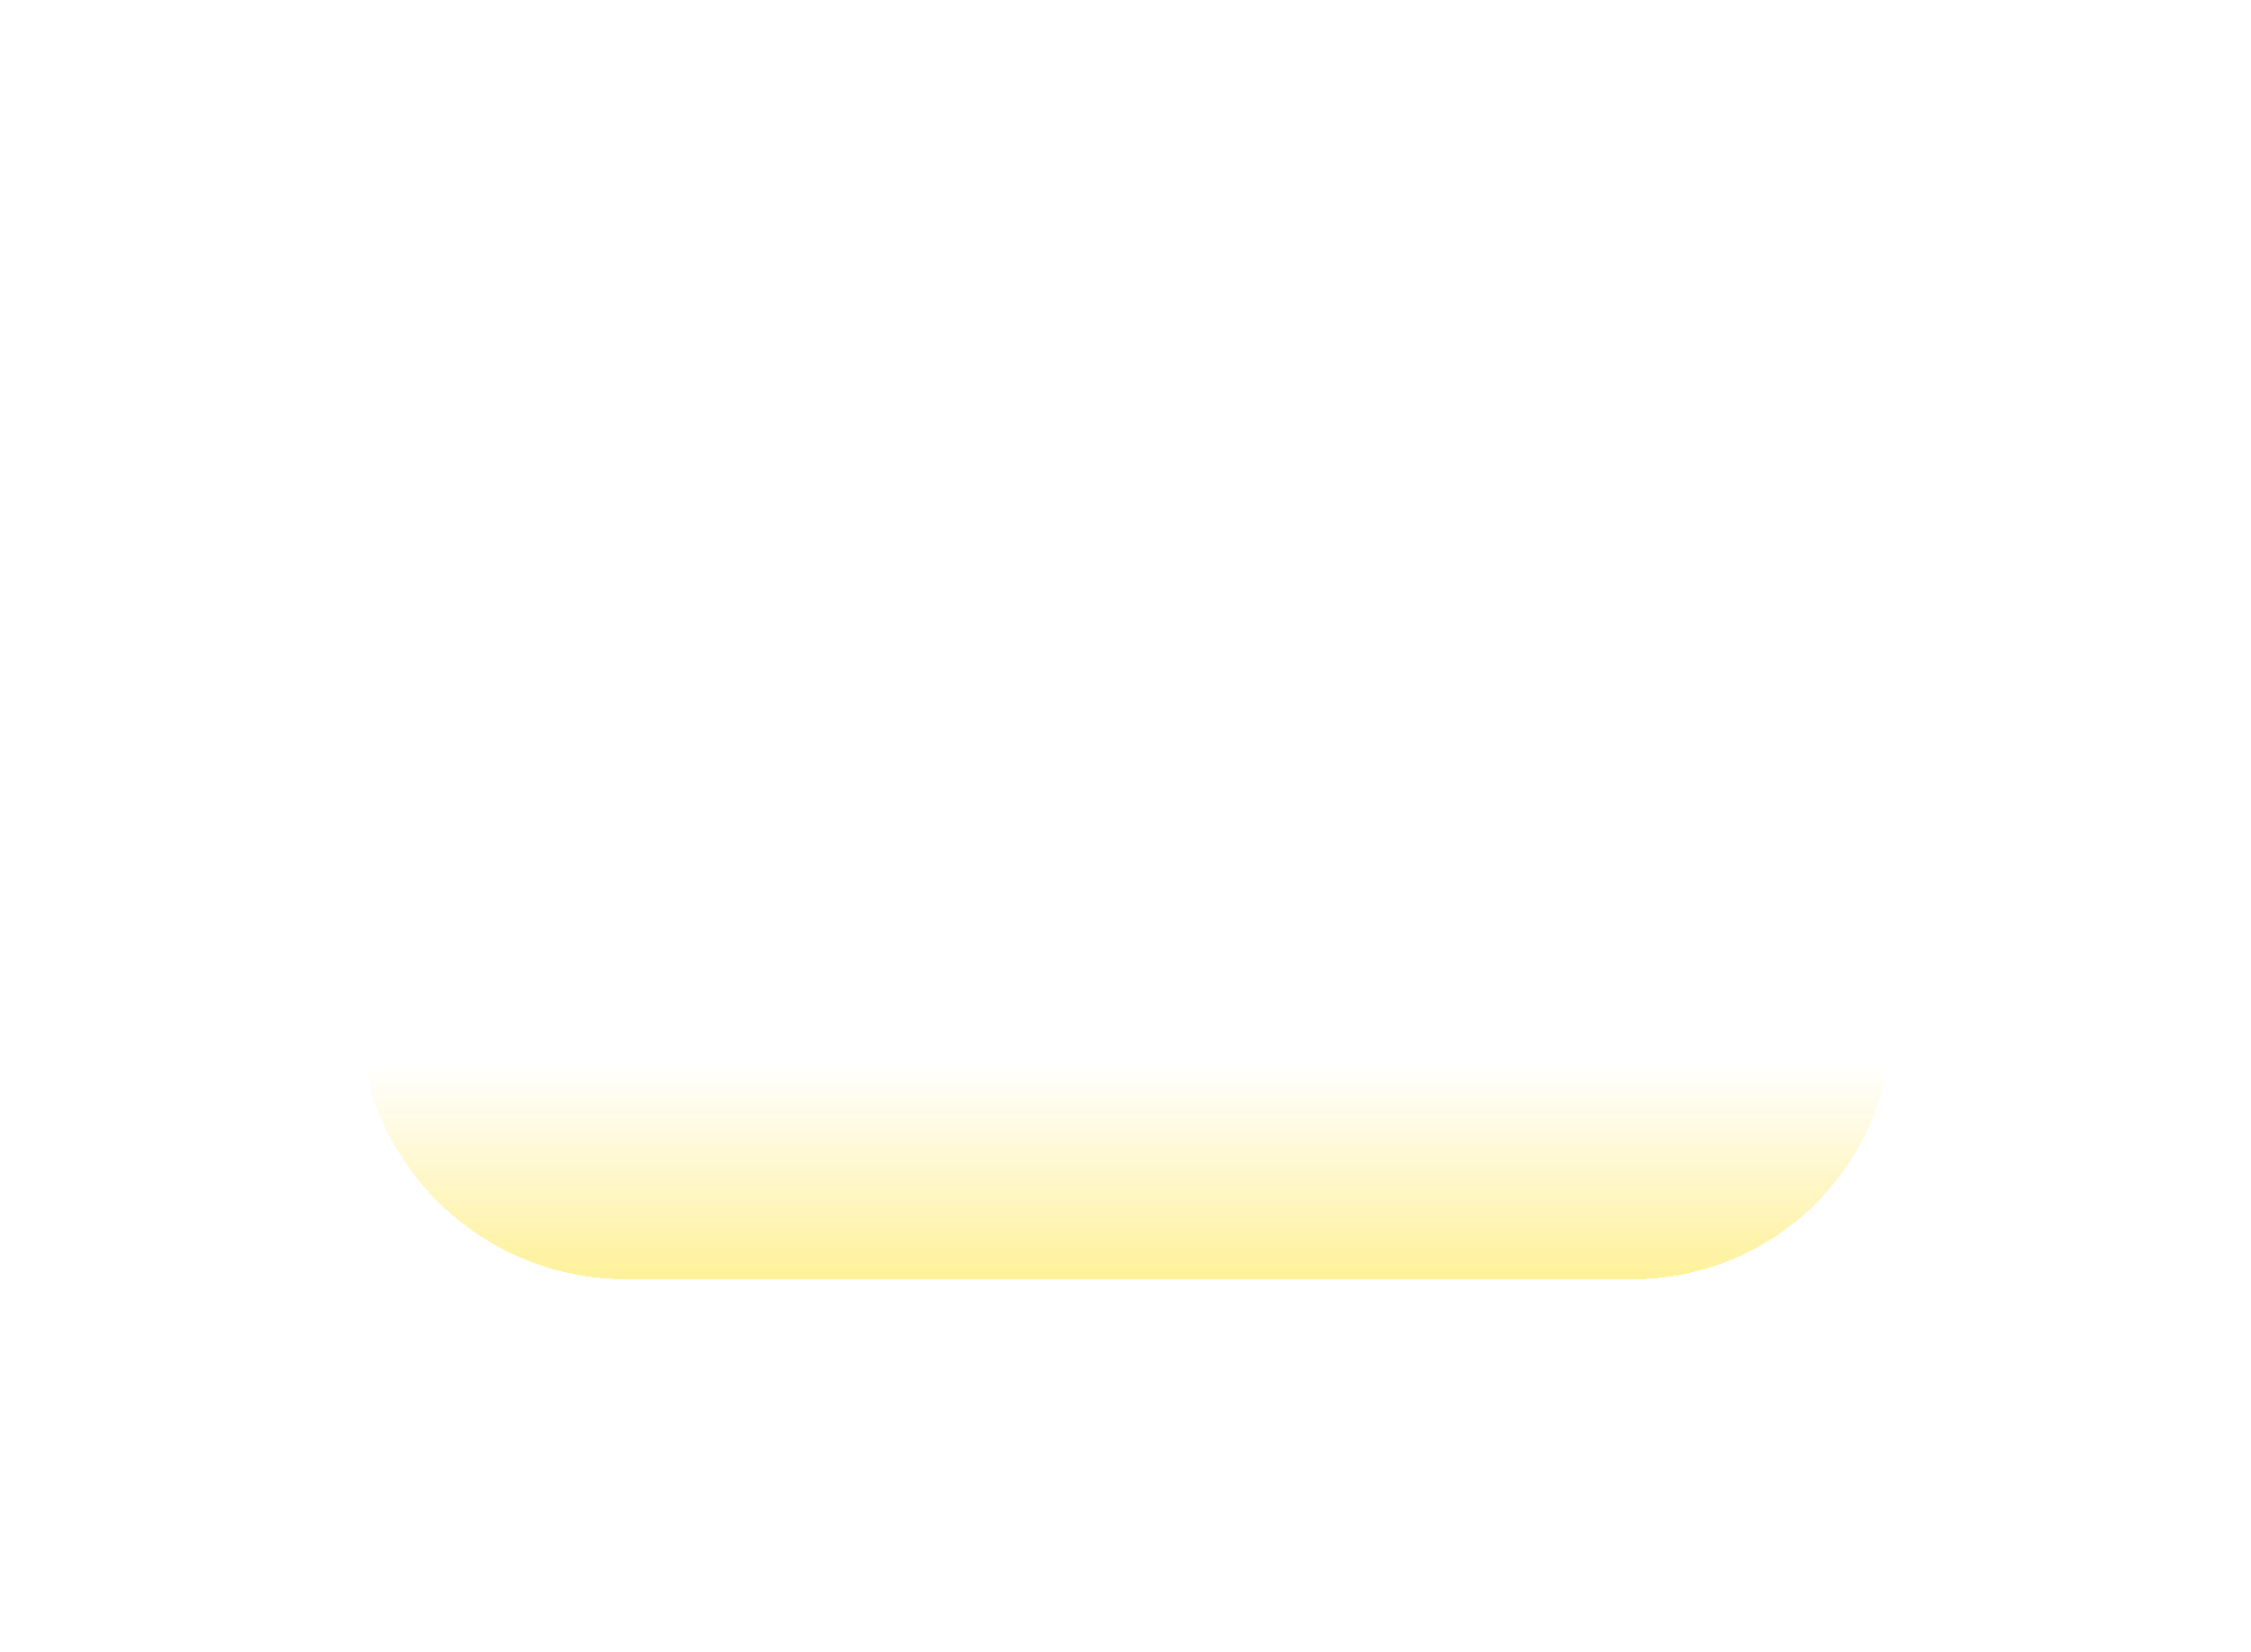<svg width="94" height="69" viewBox="0 0 94 69" fill="none" xmlns="http://www.w3.org/2000/svg">
<g id="Union" filter="url(#filter0_bd_21_147)">
<path fill-rule="evenodd" clip-rule="evenodd" d="M61.187 28.622C61.187 29.237 61.155 29.845 61.094 30.444C62.992 28.794 65.472 27.795 68.185 27.795C74.158 27.795 79 32.637 79 38.61C79 44.583 74.158 49.425 68.185 49.425C68.181 49.425 68.176 49.425 68.172 49.425H26.146C26.142 49.425 26.138 49.425 26.133 49.425C26.129 49.425 26.124 49.425 26.12 49.425H26.07V49.425C19.95 49.391 15 44.42 15 38.292C15 32.187 19.914 27.23 26.002 27.16C26.745 18.111 34.325 11 43.565 11C53.297 11 61.187 18.89 61.187 28.622Z" fill="url(#paint0_linear_21_147)" shape-rendering="crispEdges"/>
</g>
<defs>
<filter id="filter0_bd_21_147" x="0" y="0" width="94" height="68.425" filterUnits="userSpaceOnUse" color-interpolation-filters="sRGB">
<feFlood flood-opacity="0" result="BackgroundImageFix"/>
<feGaussianBlur in="BackgroundImageFix" stdDeviation="5"/>
<feComposite in2="SourceAlpha" operator="in" result="effect1_backgroundBlur_21_147"/>
<feColorMatrix in="SourceAlpha" type="matrix" values="0 0 0 0 0 0 0 0 0 0 0 0 0 0 0 0 0 0 127 0" result="hardAlpha"/>
<feOffset dy="4"/>
<feGaussianBlur stdDeviation="7.5"/>
<feComposite in2="hardAlpha" operator="out"/>
<feColorMatrix type="matrix" values="0 0 0 0 0 0 0 0 0 0 0 0 0 0 0 0 0 0 0.1 0"/>
<feBlend mode="normal" in2="effect1_backgroundBlur_21_147" result="effect2_dropShadow_21_147"/>
<feBlend mode="normal" in="SourceGraphic" in2="effect2_dropShadow_21_147" result="shape"/>
</filter>
<linearGradient id="paint0_linear_21_147" x1="55.606" y1="62.962" x2="55.606" y2="40.492" gradientUnits="userSpaceOnUse">
<stop stop-color="#FFE600"/>
<stop offset="1" stop-color="#FFD600" stop-opacity="0"/>
</linearGradient>
</defs>
</svg>
